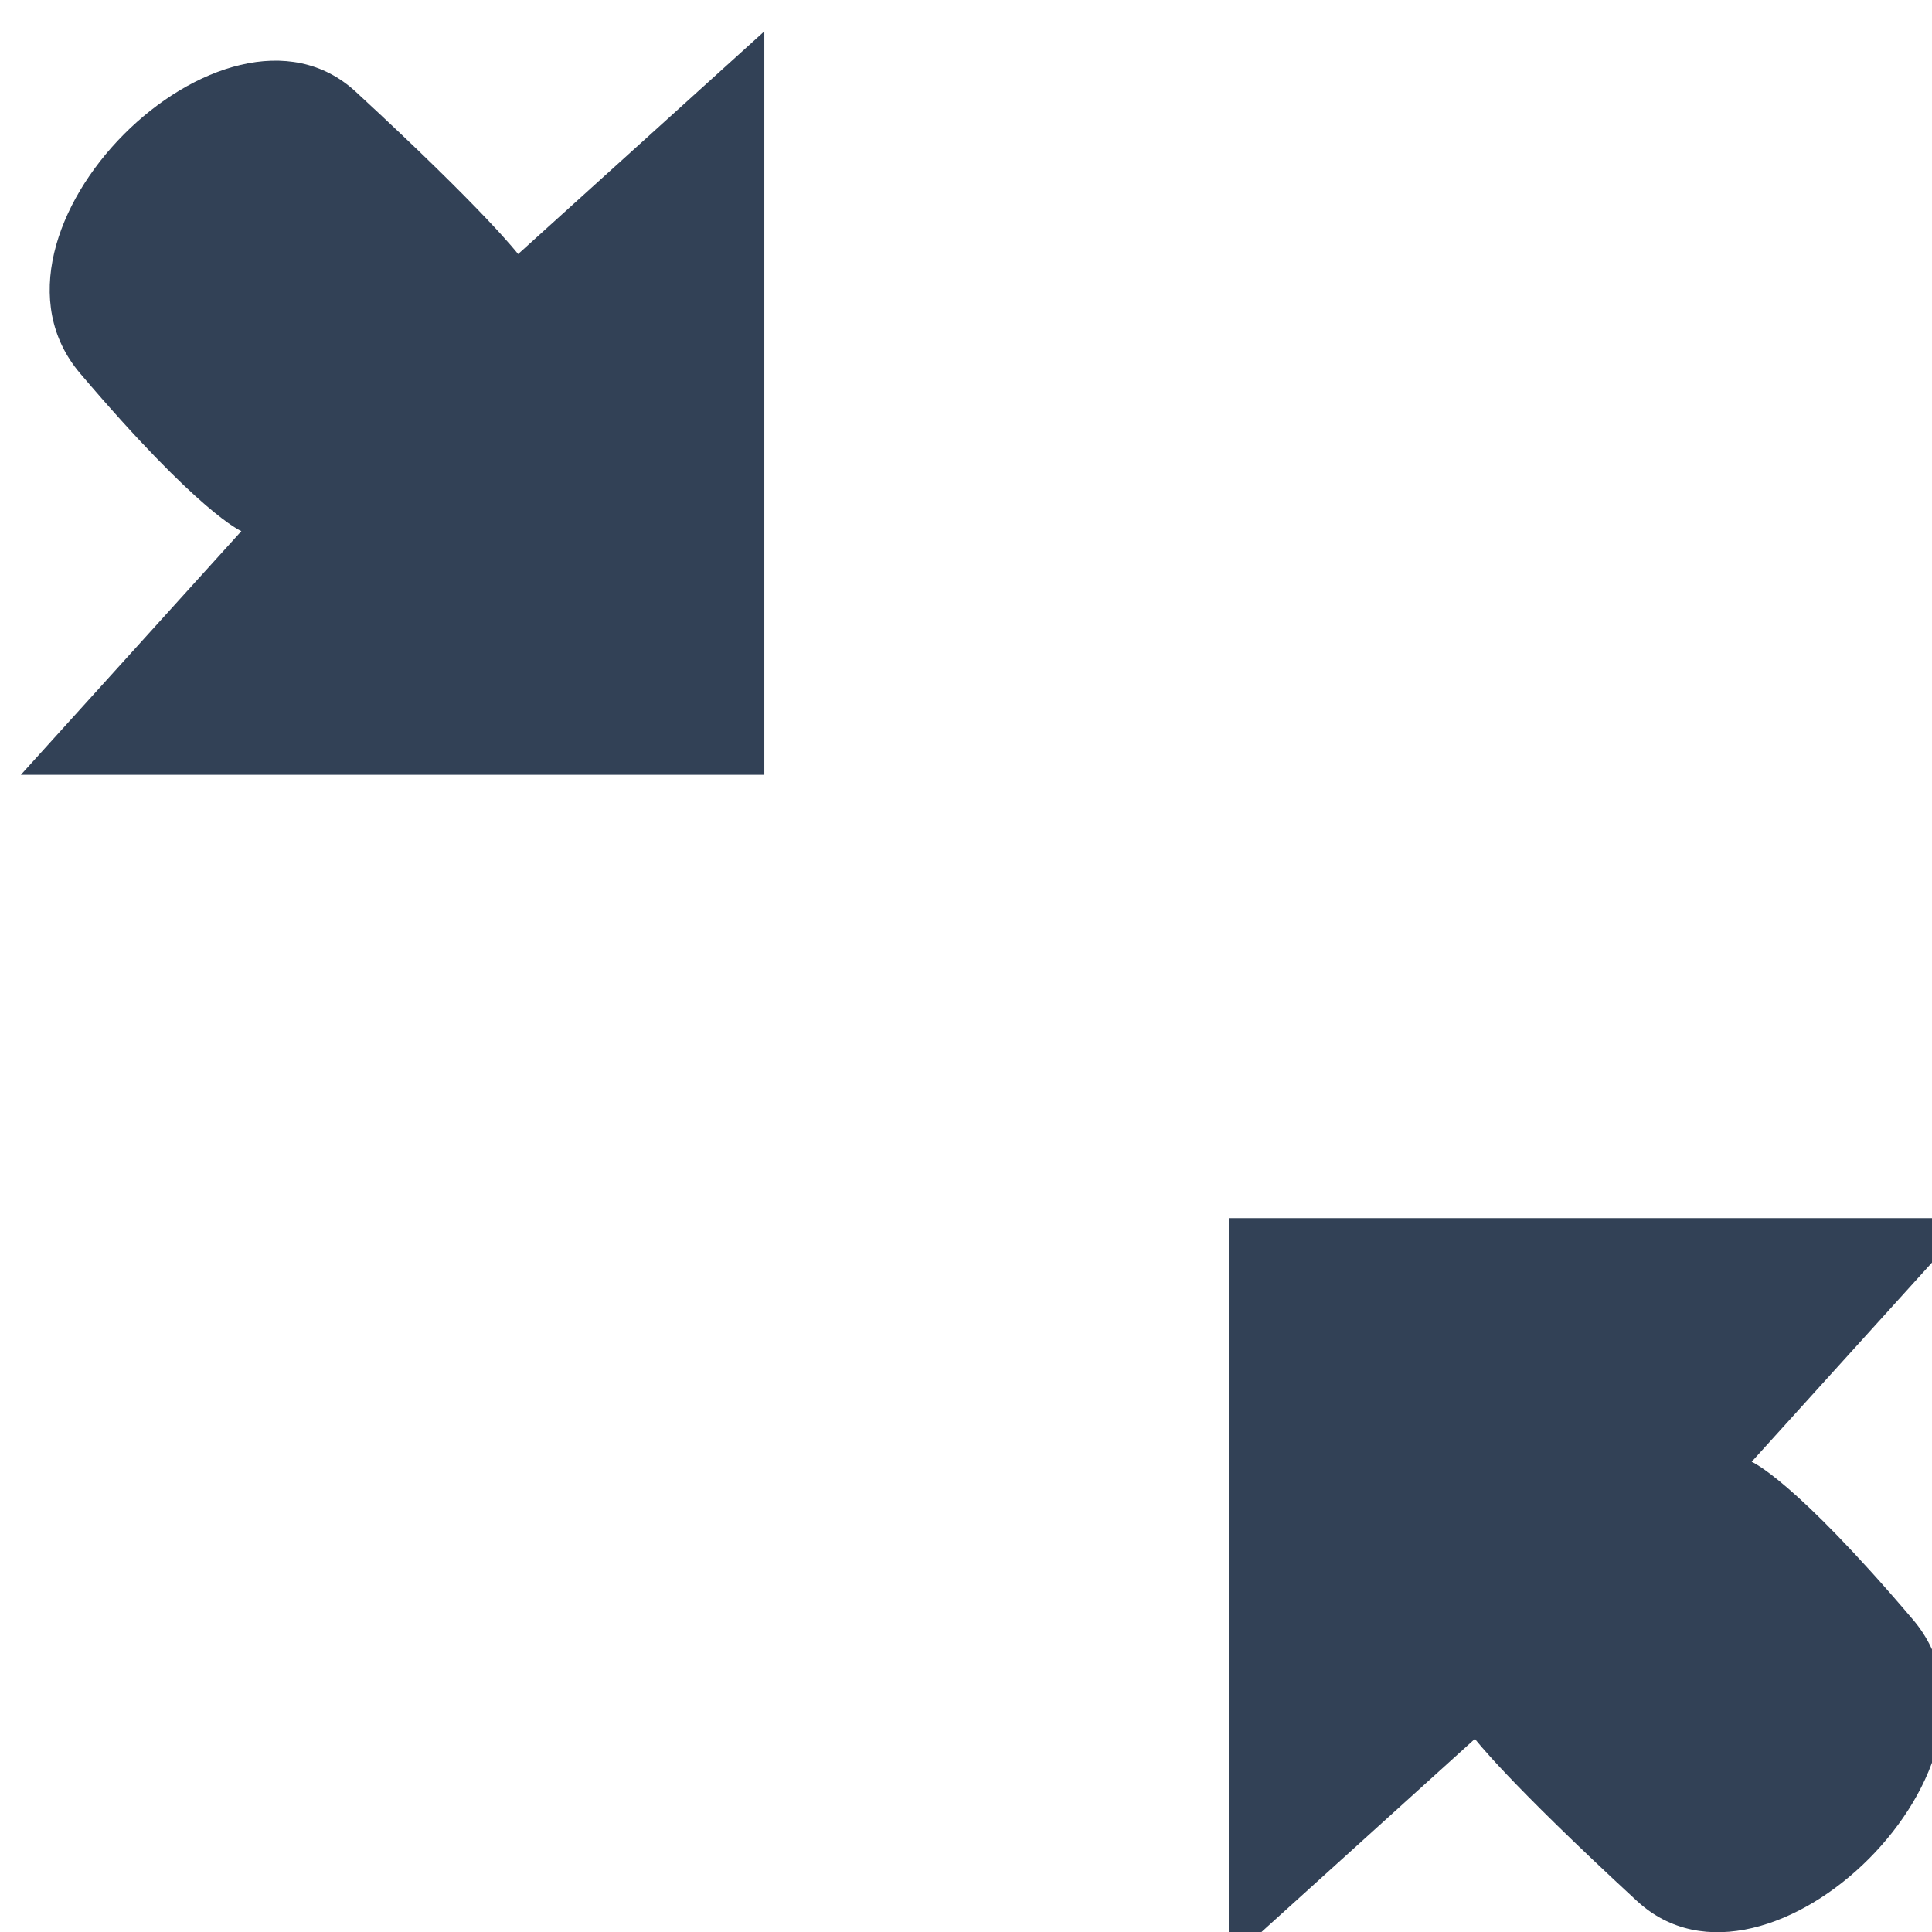 <?xml version="1.0" encoding="UTF-8" standalone="no"?>
<!-- Created with Inkscape (http://www.inkscape.org/) -->
<svg xmlns:dc="http://purl.org/dc/elements/1.1/" xmlns:cc="http://creativecommons.org/ns#" xmlns:rdf="http://www.w3.org/1999/02/22-rdf-syntax-ns#" xmlns:svg="http://www.w3.org/2000/svg" xmlns="http://www.w3.org/2000/svg" xmlns:sodipodi="http://sodipodi.sourceforge.net/DTD/sodipodi-0.dtd" xmlns:inkscape="http://www.inkscape.org/namespaces/inkscape" width="34.133" height="34.133" id="svg3951" version="1.1" inkscape:version="0.92.1 r15371" inkscape:export-filename="/user/bbleuze/home/code/medinria/app/medInria/icons/fullscreenReduce.png" inkscape:export-xdpi="90" inkscape:export-ydpi="90" sodipodi:docname="fullscreen.svg">
  <defs id="defs3953">
    <inkscape:path-effect effect="envelope" id="path-effect8458" is_visible="true" yy="true" xx="true" bendpath1="M 1.845,1.845 H 30.155" bendpath2="M 30.155,1.845 V 30.155" bendpath3="M 1.845,30.155 H 30.155" bendpath4="M 1.845,1.845 V 30.155"/>
    <marker inkscape:stockid="EmptyTriangleInM" orient="auto" refY="0" refX="0" id="EmptyTriangleInM" style="overflow:visible">
      <path id="path4887" d="M -0.542,0 3.149,-2.133 v 4.267 z" style="fill:#ffffff;fill-rule:evenodd;stroke:#000000;stroke-width:0.427pt;marker-start:none" inkscape:connector-curvature="0"/>
    </marker>
    <marker inkscape:stockid="EmptyTriangleInL" orient="auto" refY="0" refX="0" id="EmptyTriangleInL" style="overflow:visible">
      <path id="path4884" d="M 0.196,0 7.578,-4.267 v 8.533 z" style="fill:#ffffff;fill-rule:evenodd;stroke:#000000;stroke-width:0.853pt;marker-start:none" inkscape:connector-curvature="0"/>
    </marker>
    <marker inkscape:stockid="Arrow1Send" orient="auto" refY="0" refX="0" id="Arrow1Send" style="overflow:visible">
      <path id="path4747" d="M -1.28,0 -2.347,1.067 1.387,0 -2.347,-1.067 Z" style="fill-rule:evenodd;stroke:#000000;stroke-width:0.213pt;marker-start:none" inkscape:connector-curvature="0"/>
    </marker>
    <marker inkscape:stockid="TriangleOutL" orient="auto" refY="0" refX="0" id="TriangleOutL" style="overflow:visible">
      <path id="path4875" d="M 4.924,0 -2.458,4.267 v -8.533 z" style="fill-rule:evenodd;stroke:#000000;stroke-width:0.853pt;marker-start:none" inkscape:connector-curvature="0"/>
    </marker>
    <marker style="overflow:visible" inkscape:stockid="InfiniteLineEnd" id="InfiniteLineEnd" refX="0" refY="0" orient="auto">
      <g id="g4968">
        <circle id="circle4970" r="0.853" cy="0" cx="3.2" style="stroke-width:1.067"/>
        <circle id="circle4972" r="0.853" cy="0" cx="6.933" style="stroke-width:1.067"/>
        <circle id="circle4974" r="0.853" cy="0" cx="10.667" style="stroke-width:1.067"/>
      </g>
    </marker>
    <marker inkscape:stockid="TriangleInL" orient="auto" refY="0" refX="0" id="TriangleInL" style="overflow:visible">
      <path id="path4866" d="M -4.924,0 2.458,-4.267 v 8.533 z" style="fill-rule:evenodd;stroke:#000000;stroke-width:0.853pt;marker-start:none" inkscape:connector-curvature="0"/>
    </marker>
    <marker inkscape:stockid="Arrow2Lstart" orient="auto" refY="0" refX="0" id="Arrow2Lstart" style="overflow:visible">
      <path id="path4750" style="font-size:12px;fill-rule:evenodd;stroke-width:0.733;stroke-linejoin:round" d="M 11.403,4.733 -1.417,0.019 11.403,-4.695 c -2.048,2.783 -2.036,6.591 -10e-7,9.428 z" inkscape:connector-curvature="0"/>
    </marker>
    <filter id="filter7392" inkscape:label="Glow" inkscape:menu="Shadows and Glows" inkscape:menu-tooltip="Glow of object's own color at the edges" style="color-interpolation-filters:sRGB">
      <feGaussianBlur id="feGaussianBlur7394" stdDeviation="5" result="result91"/>
      <feComposite id="feComposite7396" in2="result91" in="SourceGraphic" operator="over"/>
    </filter>
    <filter id="filter7398" inkscape:label="Glow" inkscape:menu="Shadows and Glows" inkscape:menu-tooltip="Glow of object's own color at the edges" style="color-interpolation-filters:sRGB">
      <feGaussianBlur id="feGaussianBlur7400" stdDeviation="5" result="result91"/>
      <feComposite id="feComposite7402" in2="result91" in="SourceGraphic" operator="over"/>
    </filter>
    <filter id="filter7404" inkscape:label="Glow" inkscape:menu="Shadows and Glows" inkscape:menu-tooltip="Glow of object's own color at the edges" style="color-interpolation-filters:sRGB">
      <feGaussianBlur id="feGaussianBlur7406" stdDeviation="5" result="result91"/>
      <feComposite id="feComposite7408" in2="result91" in="SourceGraphic" operator="over"/>
    </filter>
    <filter id="filter7410" inkscape:label="Glow" inkscape:menu="Shadows and Glows" inkscape:menu-tooltip="Glow of object's own color at the edges" style="color-interpolation-filters:sRGB">
      <feGaussianBlur id="feGaussianBlur7412" stdDeviation="5" result="result91"/>
      <feComposite id="feComposite7414" in2="result91" in="SourceGraphic" operator="over"/>
    </filter>
    <filter id="filter7428" inkscape:label="Glow" inkscape:menu="Shadows and Glows" inkscape:menu-tooltip="Glow of object's own color at the edges" style="color-interpolation-filters:sRGB">
      <feGaussianBlur id="feGaussianBlur7430" stdDeviation="1" result="result91"/>
      <feComposite id="feComposite7432" in2="result91" in="SourceGraphic" operator="over"/>
    </filter>
    <filter id="filter8444" inkscape:label="Drop shadow" width="1.5" height="1.5" x="-0.25" y="-0.25">
      <feGaussianBlur id="feGaussianBlur8446" in="SourceAlpha" stdDeviation="1" result="blur"/>
      <feColorMatrix id="feColorMatrix8448" result="bluralpha" type="matrix" values="-1 0 0 0 1 0 -1 0 0 1 0 0 -1 0 1 0 0 0 0.5 0 "/>
      <feOffset id="feOffset8450" in="bluralpha" dx="0.5" dy="0.5" result="offsetBlur"/>
      <feMerge id="feMerge8452">
        <feMergeNode id="feMergeNode8454" in="offsetBlur"/>
        <feMergeNode id="feMergeNode8456" in="SourceGraphic"/>
      </feMerge>
    </filter>
  </defs>
  <sodipodi:namedview id="base" pagecolor="#ffffff" bordercolor="#666666" borderopacity="1.0" inkscape:pageopacity="0.0" inkscape:pageshadow="2" inkscape:zoom="5.5989012" inkscape:cx="-15.862719" inkscape:cy="31.875103" inkscape:current-layer="layer1" showgrid="true" inkscape:grid-bbox="true" inkscape:document-units="px" inkscape:window-width="2560" inkscape:window-height="1412" inkscape:window-x="0" inkscape:window-y="0" inkscape:window-maximized="1"/>
  <g id="layer1" inkscape:label="Layer 1" inkscape:groupmode="layer">
    <path transform="matrix(1.067,0,0,1.067,57.388,-50.383)" id="path8464" style="fill:#324156;fill-opacity:1;filter:url(#filter8444)" d="m -35.087,17.955 c -2.168,-2 -2.689,-2.689 -2.689,-2.689 l -2.038,1.844 -2.038,1.844 V 12.799 6.644 h 6.155 6.155 l -1.826,2.017 -1.826,2.017 c 0,0 0.688,0.278 2.671,2.613 1.983,2.335 -2.397,6.663 -4.565,4.663 z" inkscape:connector-curvature="0" sodipodi:nodetypes="zccccccccczz"/>
    <path transform="matrix(1.067,0,0,1.067,57.388,-50.383)" id="path8470" style="fill:#324156;fill-opacity:1;filter:url(#filter8444)" d="m -20.308,23.643 c 2.168,2 2.689,2.689 2.689,2.689 l 2.038,-1.844 2.038,-1.844 v 6.155 6.155 h -6.155 -6.155 l 1.826,-2.017 1.826,-2.017 c 0,0 -0.688,-0.278 -2.671,-2.613 -1.983,-2.335 2.397,-6.663 4.565,-4.663 z" inkscape:connector-curvature="0" sodipodi:nodetypes="zccccccccczz"/>
    <path transform="matrix(1.067,0,0,1.067,0.024,0)" id="path7440" style="fill:#324156;fill-opacity:1;filter:url(#filter8444)" d="m 5.367,1.018 c 2.168,2 2.689,2.689 2.689,2.689 L 10.095,1.863 12.133,0.019 V 6.174 12.329 H 5.978 -0.177 L 1.648,10.312 3.474,8.294 c 0,0 -0.688,-0.278 -2.671,-2.613 C -1.18,3.346 3.2,-0.982 5.367,1.018 Z" inkscape:connector-curvature="0" sodipodi:nodetypes="zccccccccczz"/>
    <path transform="matrix(1.067,0,0,1.067,0.024,0)" id="path8490" style="fill:#324156;fill-opacity:1;filter:url(#filter8444)" d="M 26.588,30.982 C 24.42,28.982 23.899,28.292 23.899,28.292 l -2.038,1.844 -2.038,1.844 v -6.155 -6.155 h 6.155 6.155 l -1.826,2.017 -1.826,2.017 c 0,0 0.688,0.278 2.671,2.613 1.983,2.335 -2.397,6.663 -4.565,4.663 z" inkscape:connector-curvature="0" sodipodi:nodetypes="zccccccccczz"/>
  </g>
</svg>
